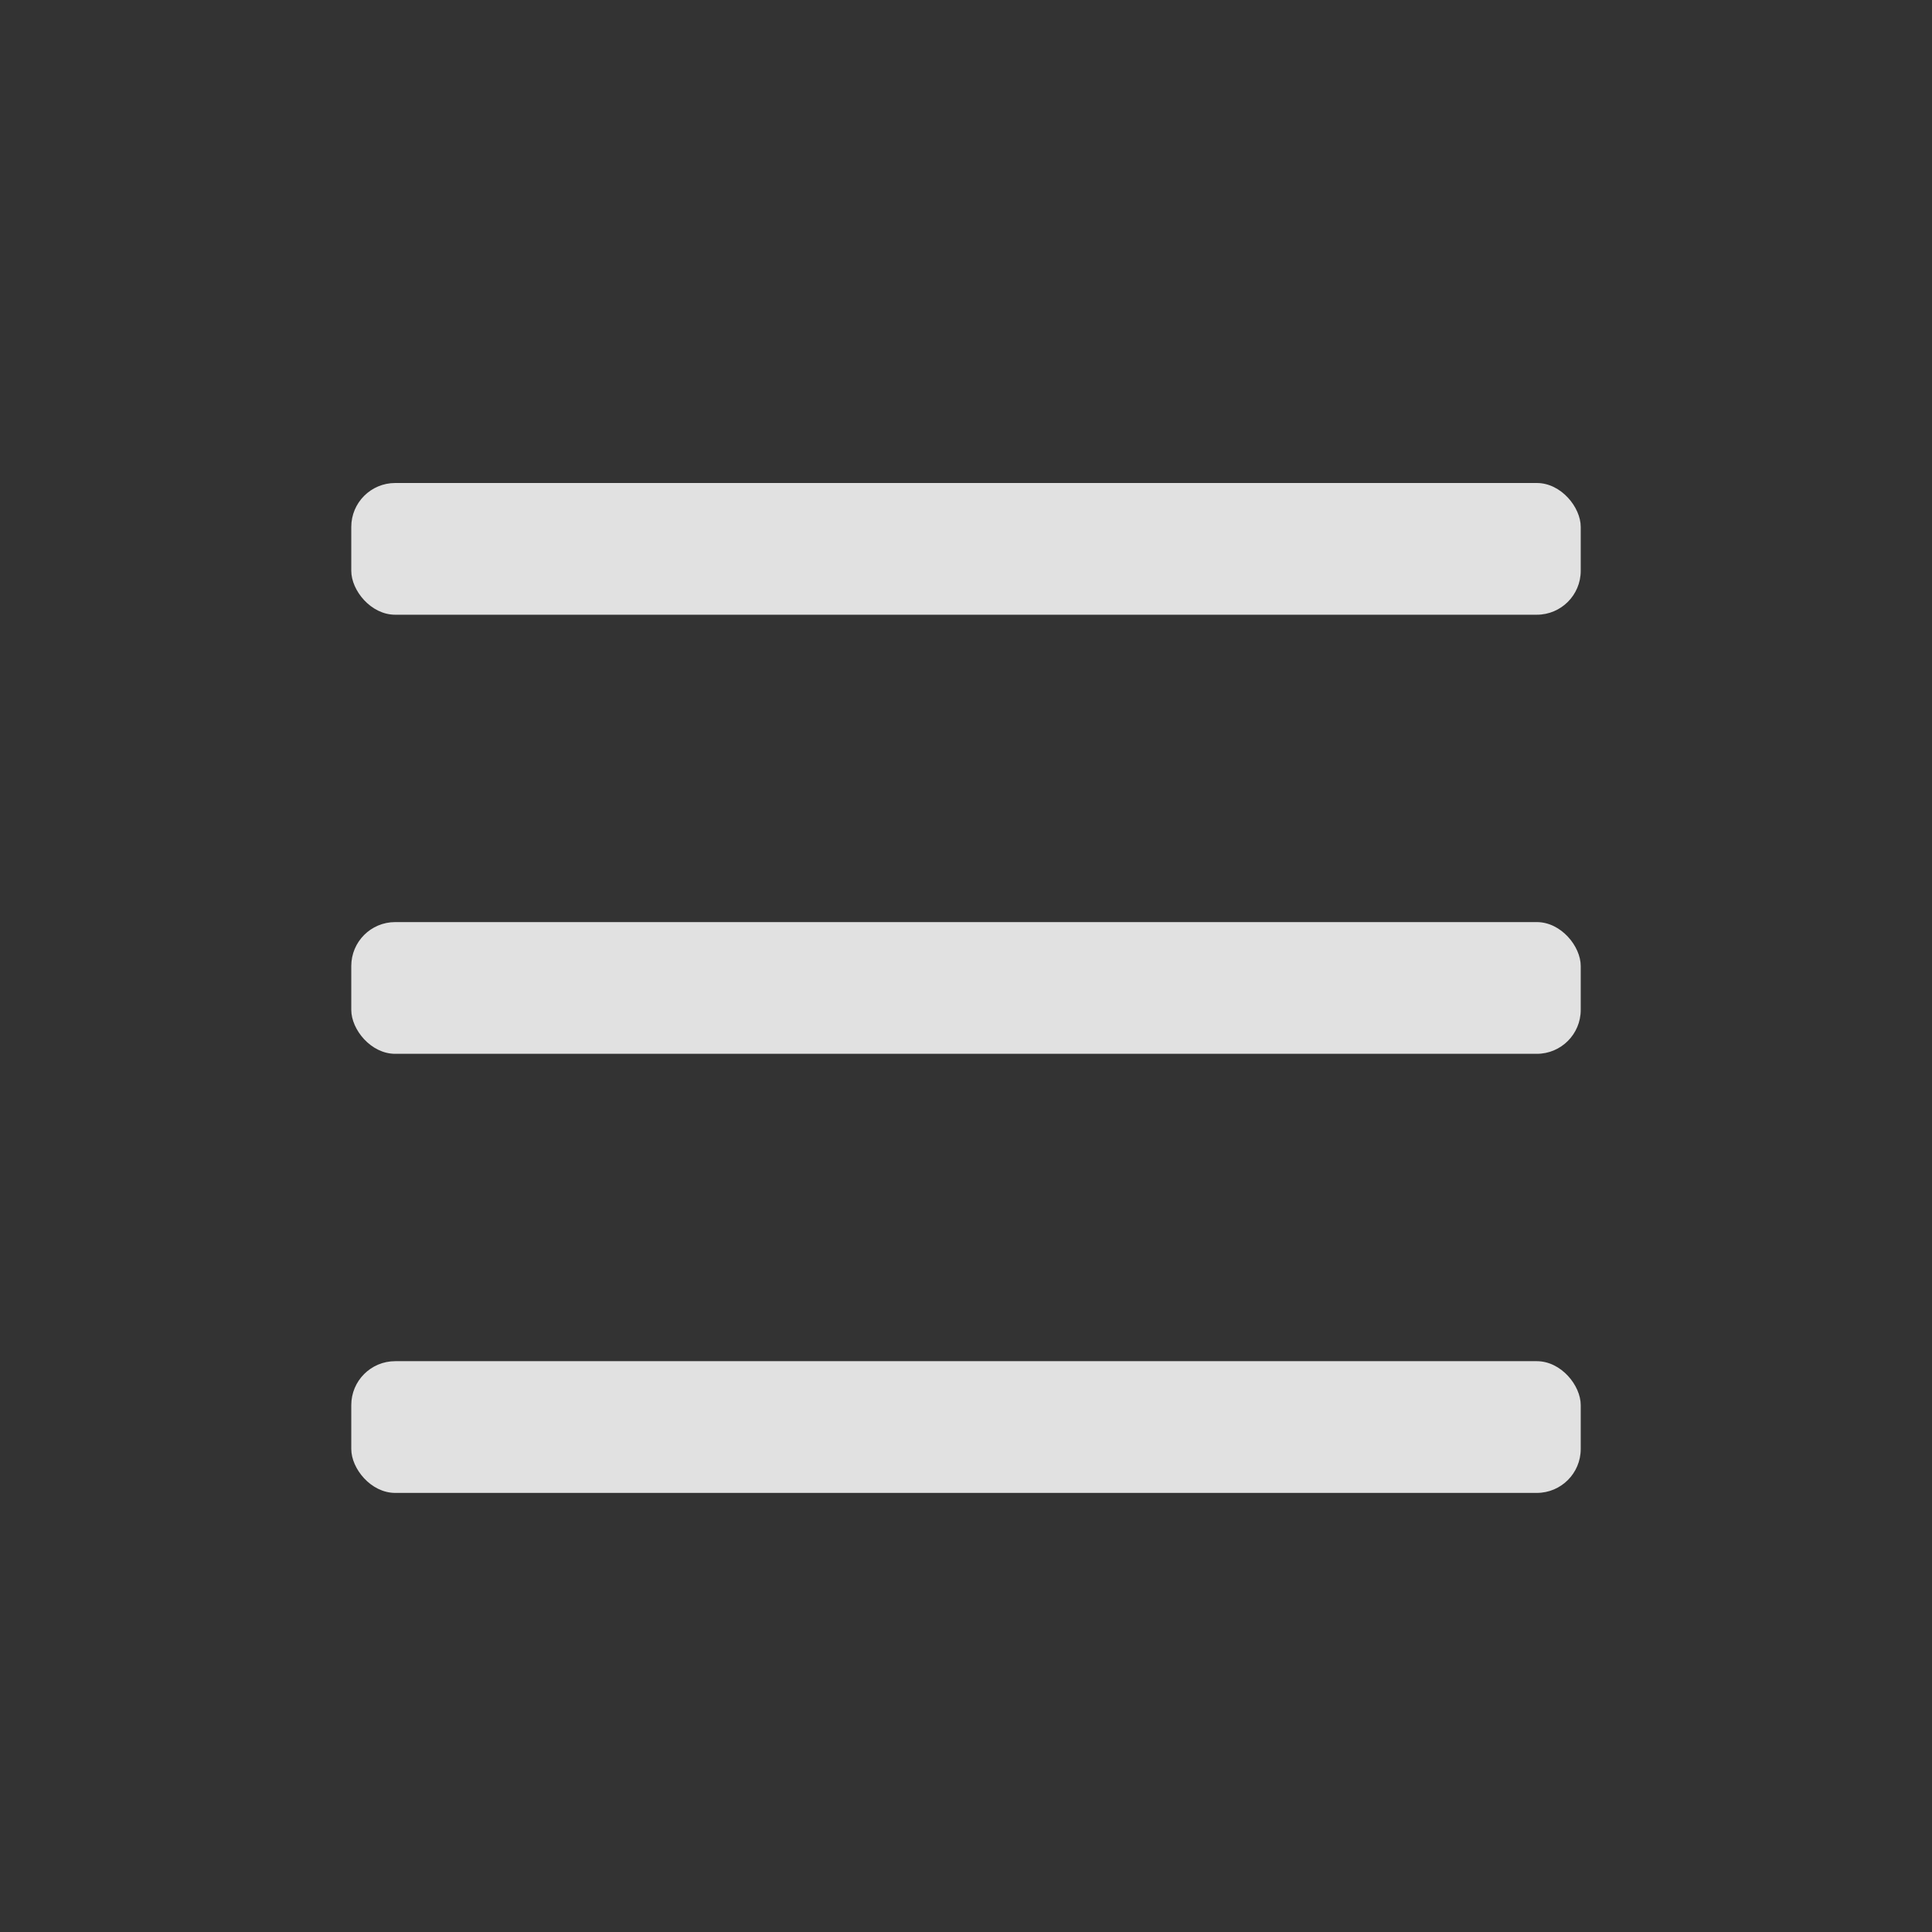<svg width="44" height="44" viewBox="0 0 44 44" fill="none" xmlns="http://www.w3.org/2000/svg">
<rect x="0" y="0" width="44" height="44" fill="#333333" stroke="none"/>
<g opacity="0.85">
<rect x="8" y="11" width="28" height="3" rx="1" fill="white"/>
<rect x="8" y="21" width="28" height="3" rx="1" fill="white"/>
<rect x="8" y="31" width="28" height="3" rx="1" fill="white"/>
</g>
</svg>
